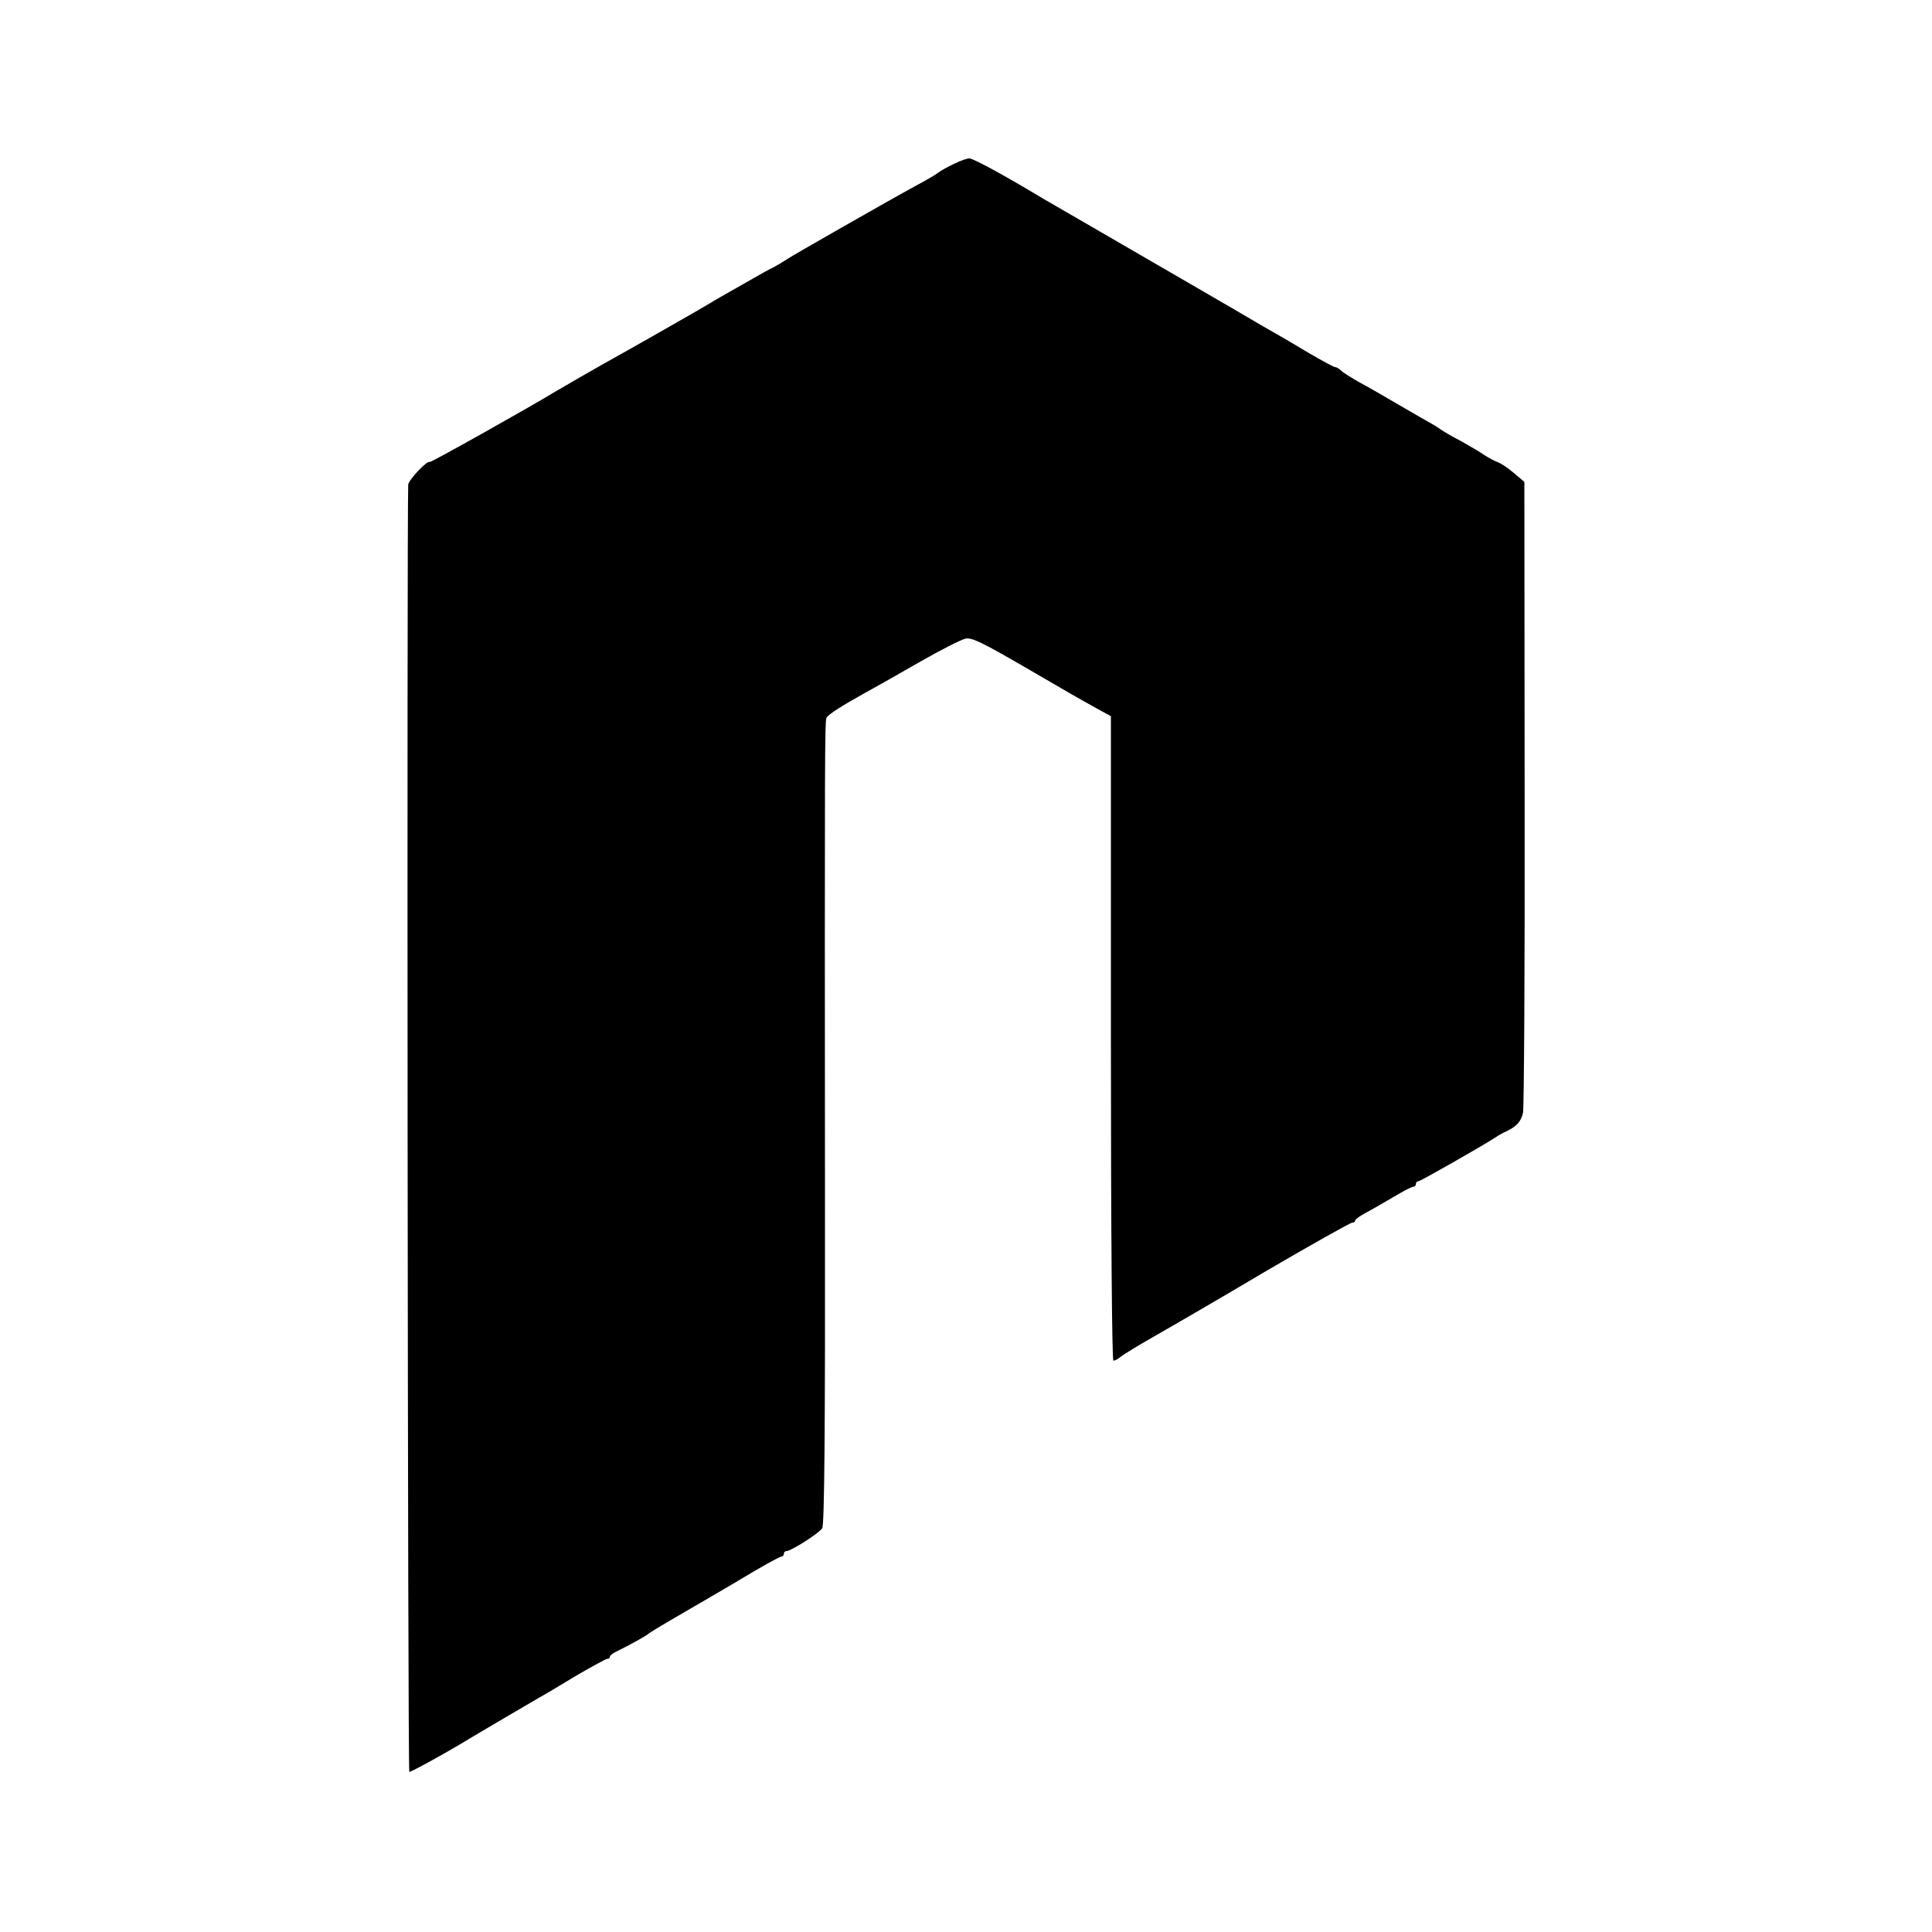 <?xml version="1.0" standalone="no"?>
<!DOCTYPE svg PUBLIC "-//W3C//DTD SVG 20010904//EN"
 "http://www.w3.org/TR/2001/REC-SVG-20010904/DTD/svg10.dtd">
<svg version="1.0" xmlns="http://www.w3.org/2000/svg"
 width="700pt" height="700pt" viewBox="0 0 700 700"
 preserveAspectRatio="xMidYMid meet">
<g transform="translate(0,700) scale(0.1,-0.1)"
fill="#000000" stroke="none">
<path d="M3458 6407 c-24 -11 -50 -26 -58 -32 -8 -7 -44 -28 -80 -47 -92 -50
-453 -256 -465 -265 -6 -4 -28 -18 -50 -30 -22 -11 -58 -31 -80 -44 -104 -59
-141 -80 -155 -89 -15 -10 -310 -178 -390 -222 -46 -26 -143 -82 -170 -98 -76
-47 -450 -257 -453 -254 -8 8 -77 -65 -78 -82 -5 -134 -2 -4664 4 -4664 7 0
111 57 182 99 44 27 255 151 290 171 17 9 77 45 133 79 57 33 108 61 113 61 5
0 9 3 9 8 0 4 10 12 23 18 49 24 112 59 117 65 3 3 39 25 80 49 71 41 208 121
240 140 84 51 154 90 161 90 5 0 9 5 9 10 0 6 4 10 9 10 17 0 119 65 130 83 8
13 11 344 10 1185 -1 1646 -1 1741 6 1752 8 13 57 44 140 90 33 18 122 68 198
112 75 43 150 81 165 84 23 5 61 -14 208 -99 178 -104 203 -118 279 -160 l40
-22 0 -1168 c0 -705 4 -1167 9 -1167 5 0 17 6 25 13 9 8 63 41 121 74 58 33
241 139 406 237 166 97 307 176 313 176 6 0 11 3 11 8 0 4 17 16 37 27 21 11
66 37 100 57 35 21 67 38 73 38 5 0 10 5 10 10 0 6 4 10 9 10 7 0 227 125 281
160 8 6 26 16 40 22 36 18 50 34 58 65 4 16 7 536 6 1157 l-1 1130 -39 33
c-21 18 -48 36 -59 39 -11 4 -31 15 -45 24 -14 10 -53 33 -85 51 -33 17 -67
37 -75 43 -8 6 -24 16 -35 22 -11 6 -62 35 -113 65 -51 30 -117 68 -147 84
-30 17 -60 36 -67 43 -7 7 -16 12 -21 12 -4 0 -47 23 -95 51 -48 29 -101 60
-117 69 -17 9 -87 50 -155 90 -69 40 -138 80 -155 90 -78 45 -512 297 -535
310 -140 84 -246 142 -267 146 -6 1 -31 -7 -55 -19z"/>
</g>
</svg>
